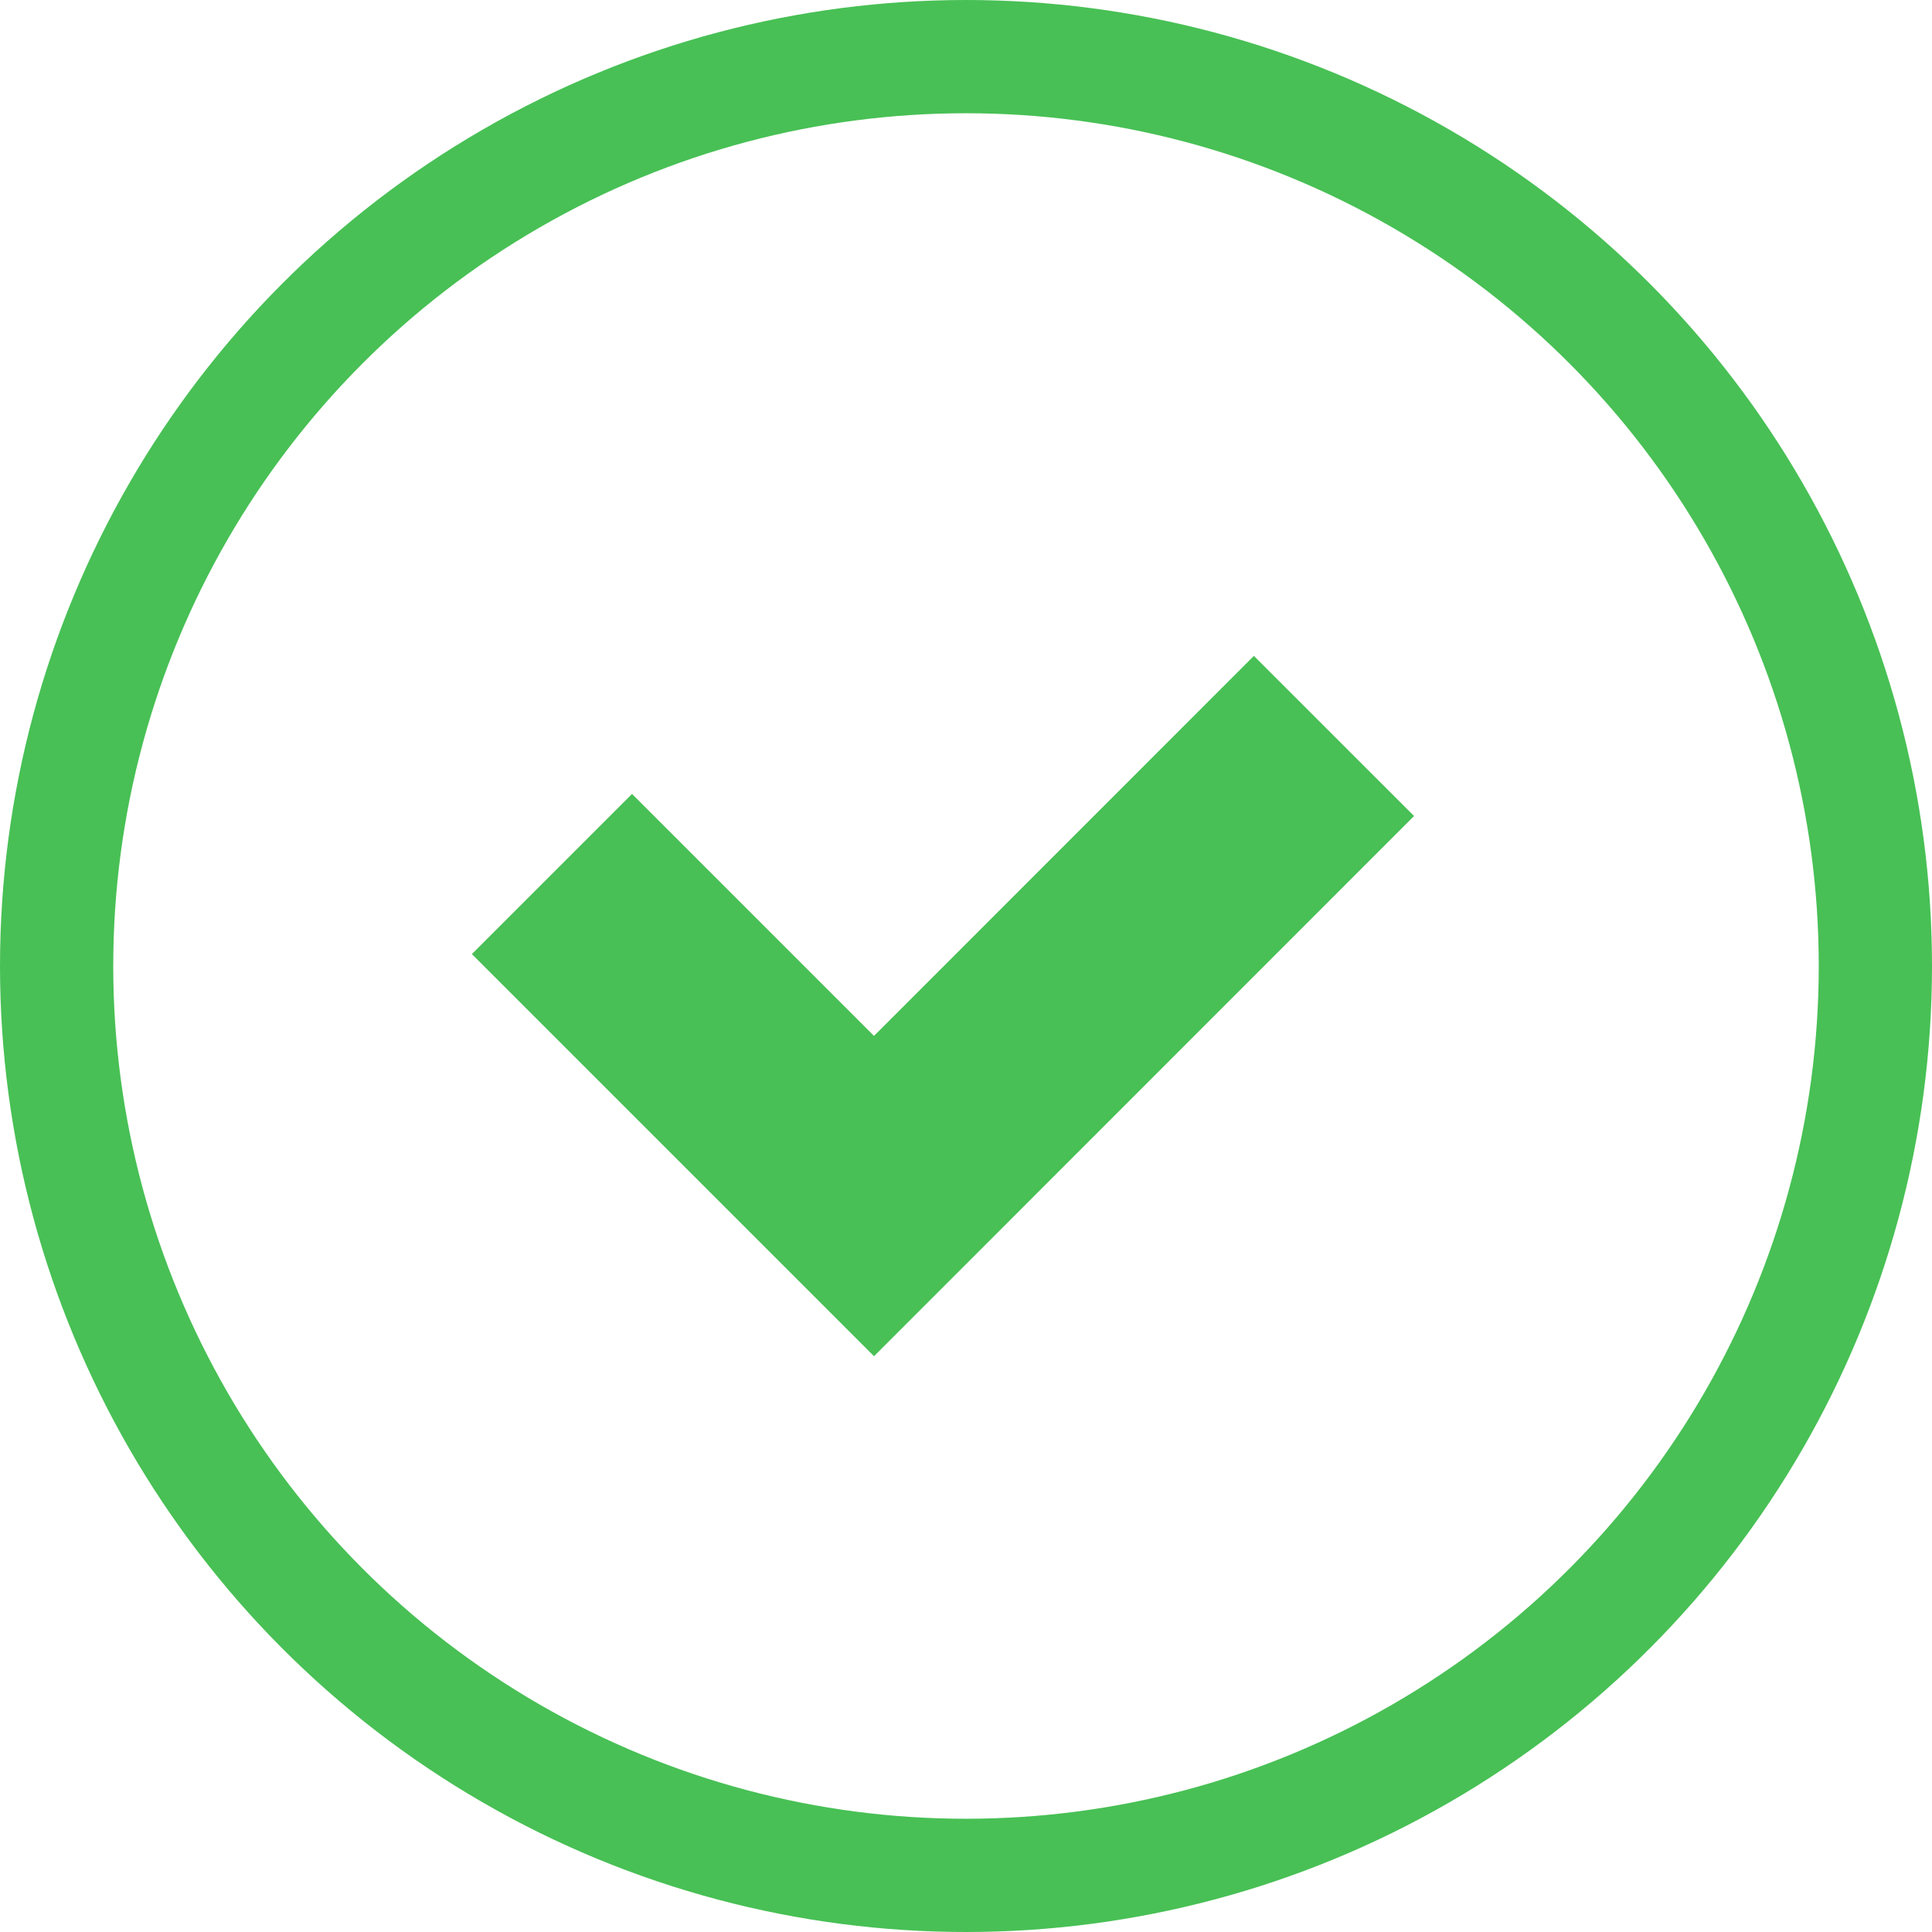 <svg width="13" height="13" viewBox="0 0 13 13" fill="none" xmlns="http://www.w3.org/2000/svg">
<circle cx="6.5" cy="6.5" r="6.119" stroke="#48C055" stroke-width="0.762"/>
<path d="M3.714 5.881L5.881 8.048L8.976 4.952" stroke="#48C055" stroke-width="1.524"/>
</svg>
